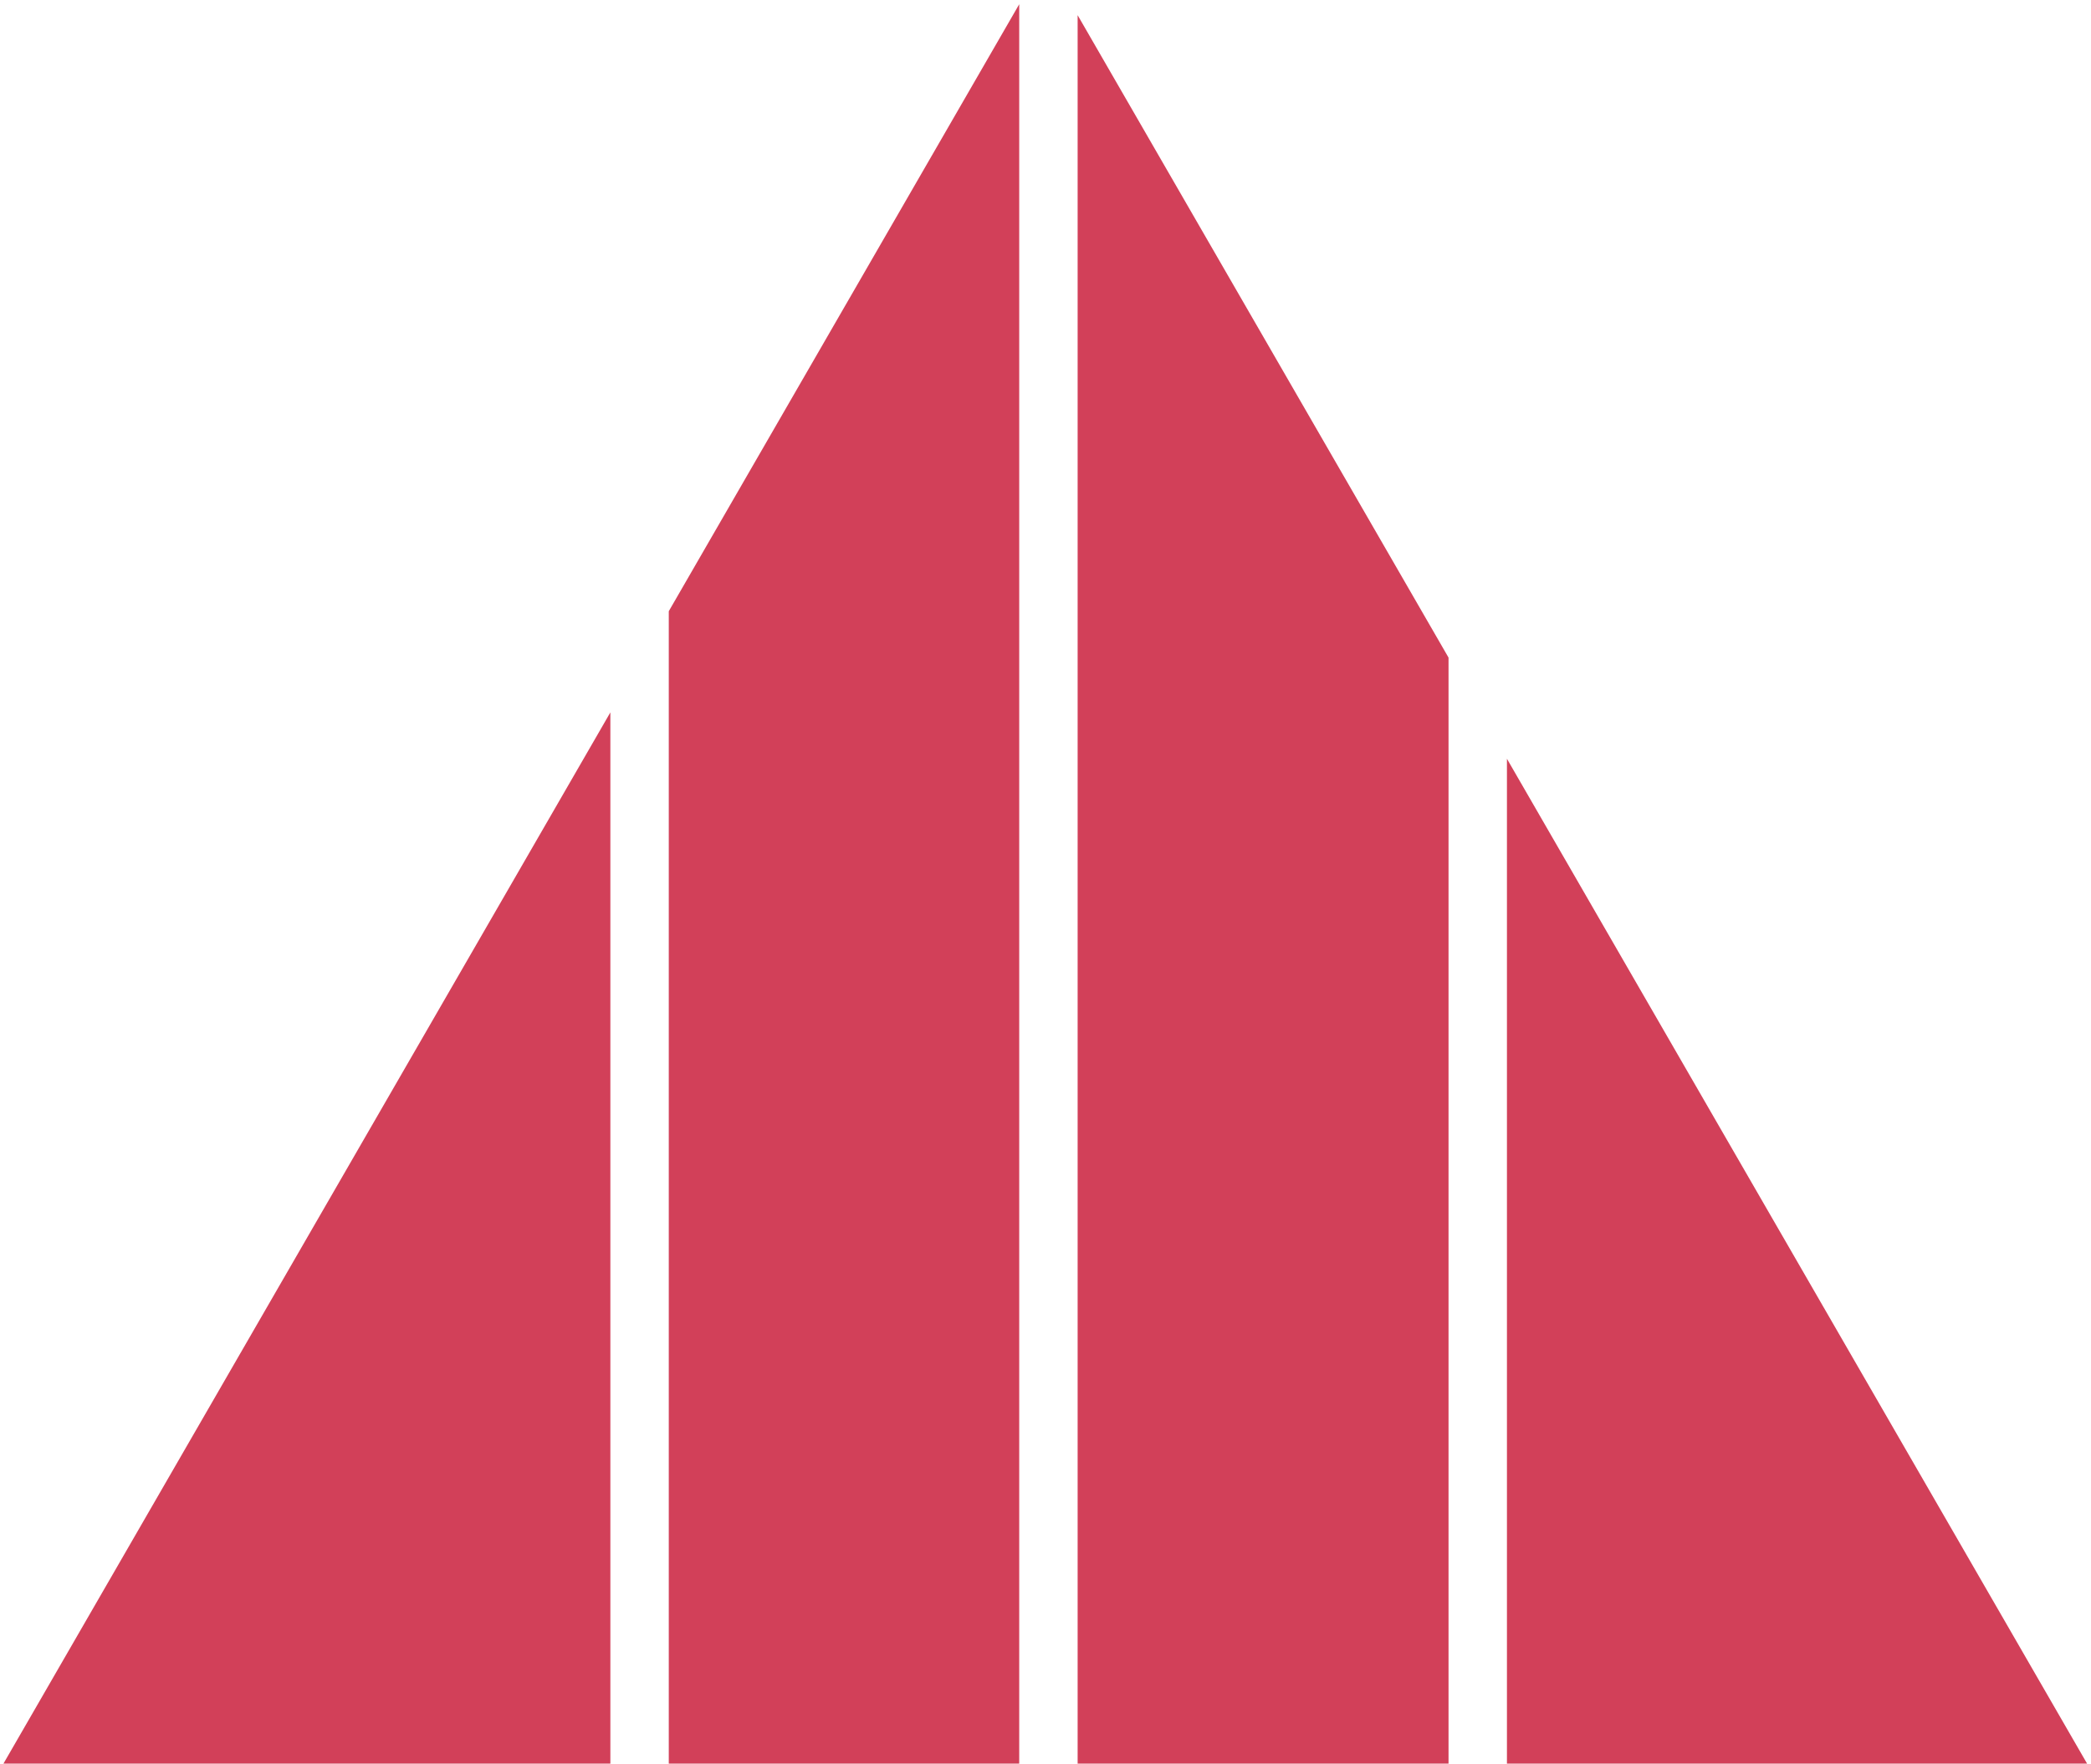 <svg width="358" height="302" viewBox="0 0 358 302" fill="none" xmlns="http://www.w3.org/2000/svg">
<path fill-rule="evenodd" clip-rule="evenodd" d="M184.501 301.94H248.003L248.003 112.585L184.501 2.596V301.94ZM174.501 0.725L114.501 104.647L114.501 301.94H174.501V0.725ZM104.501 301.94L104.501 121.967L0.594 301.94H104.501ZM258.003 129.906L258.003 301.94H357.327L258.003 129.906Z" fill="#D24059"/>
</svg>
